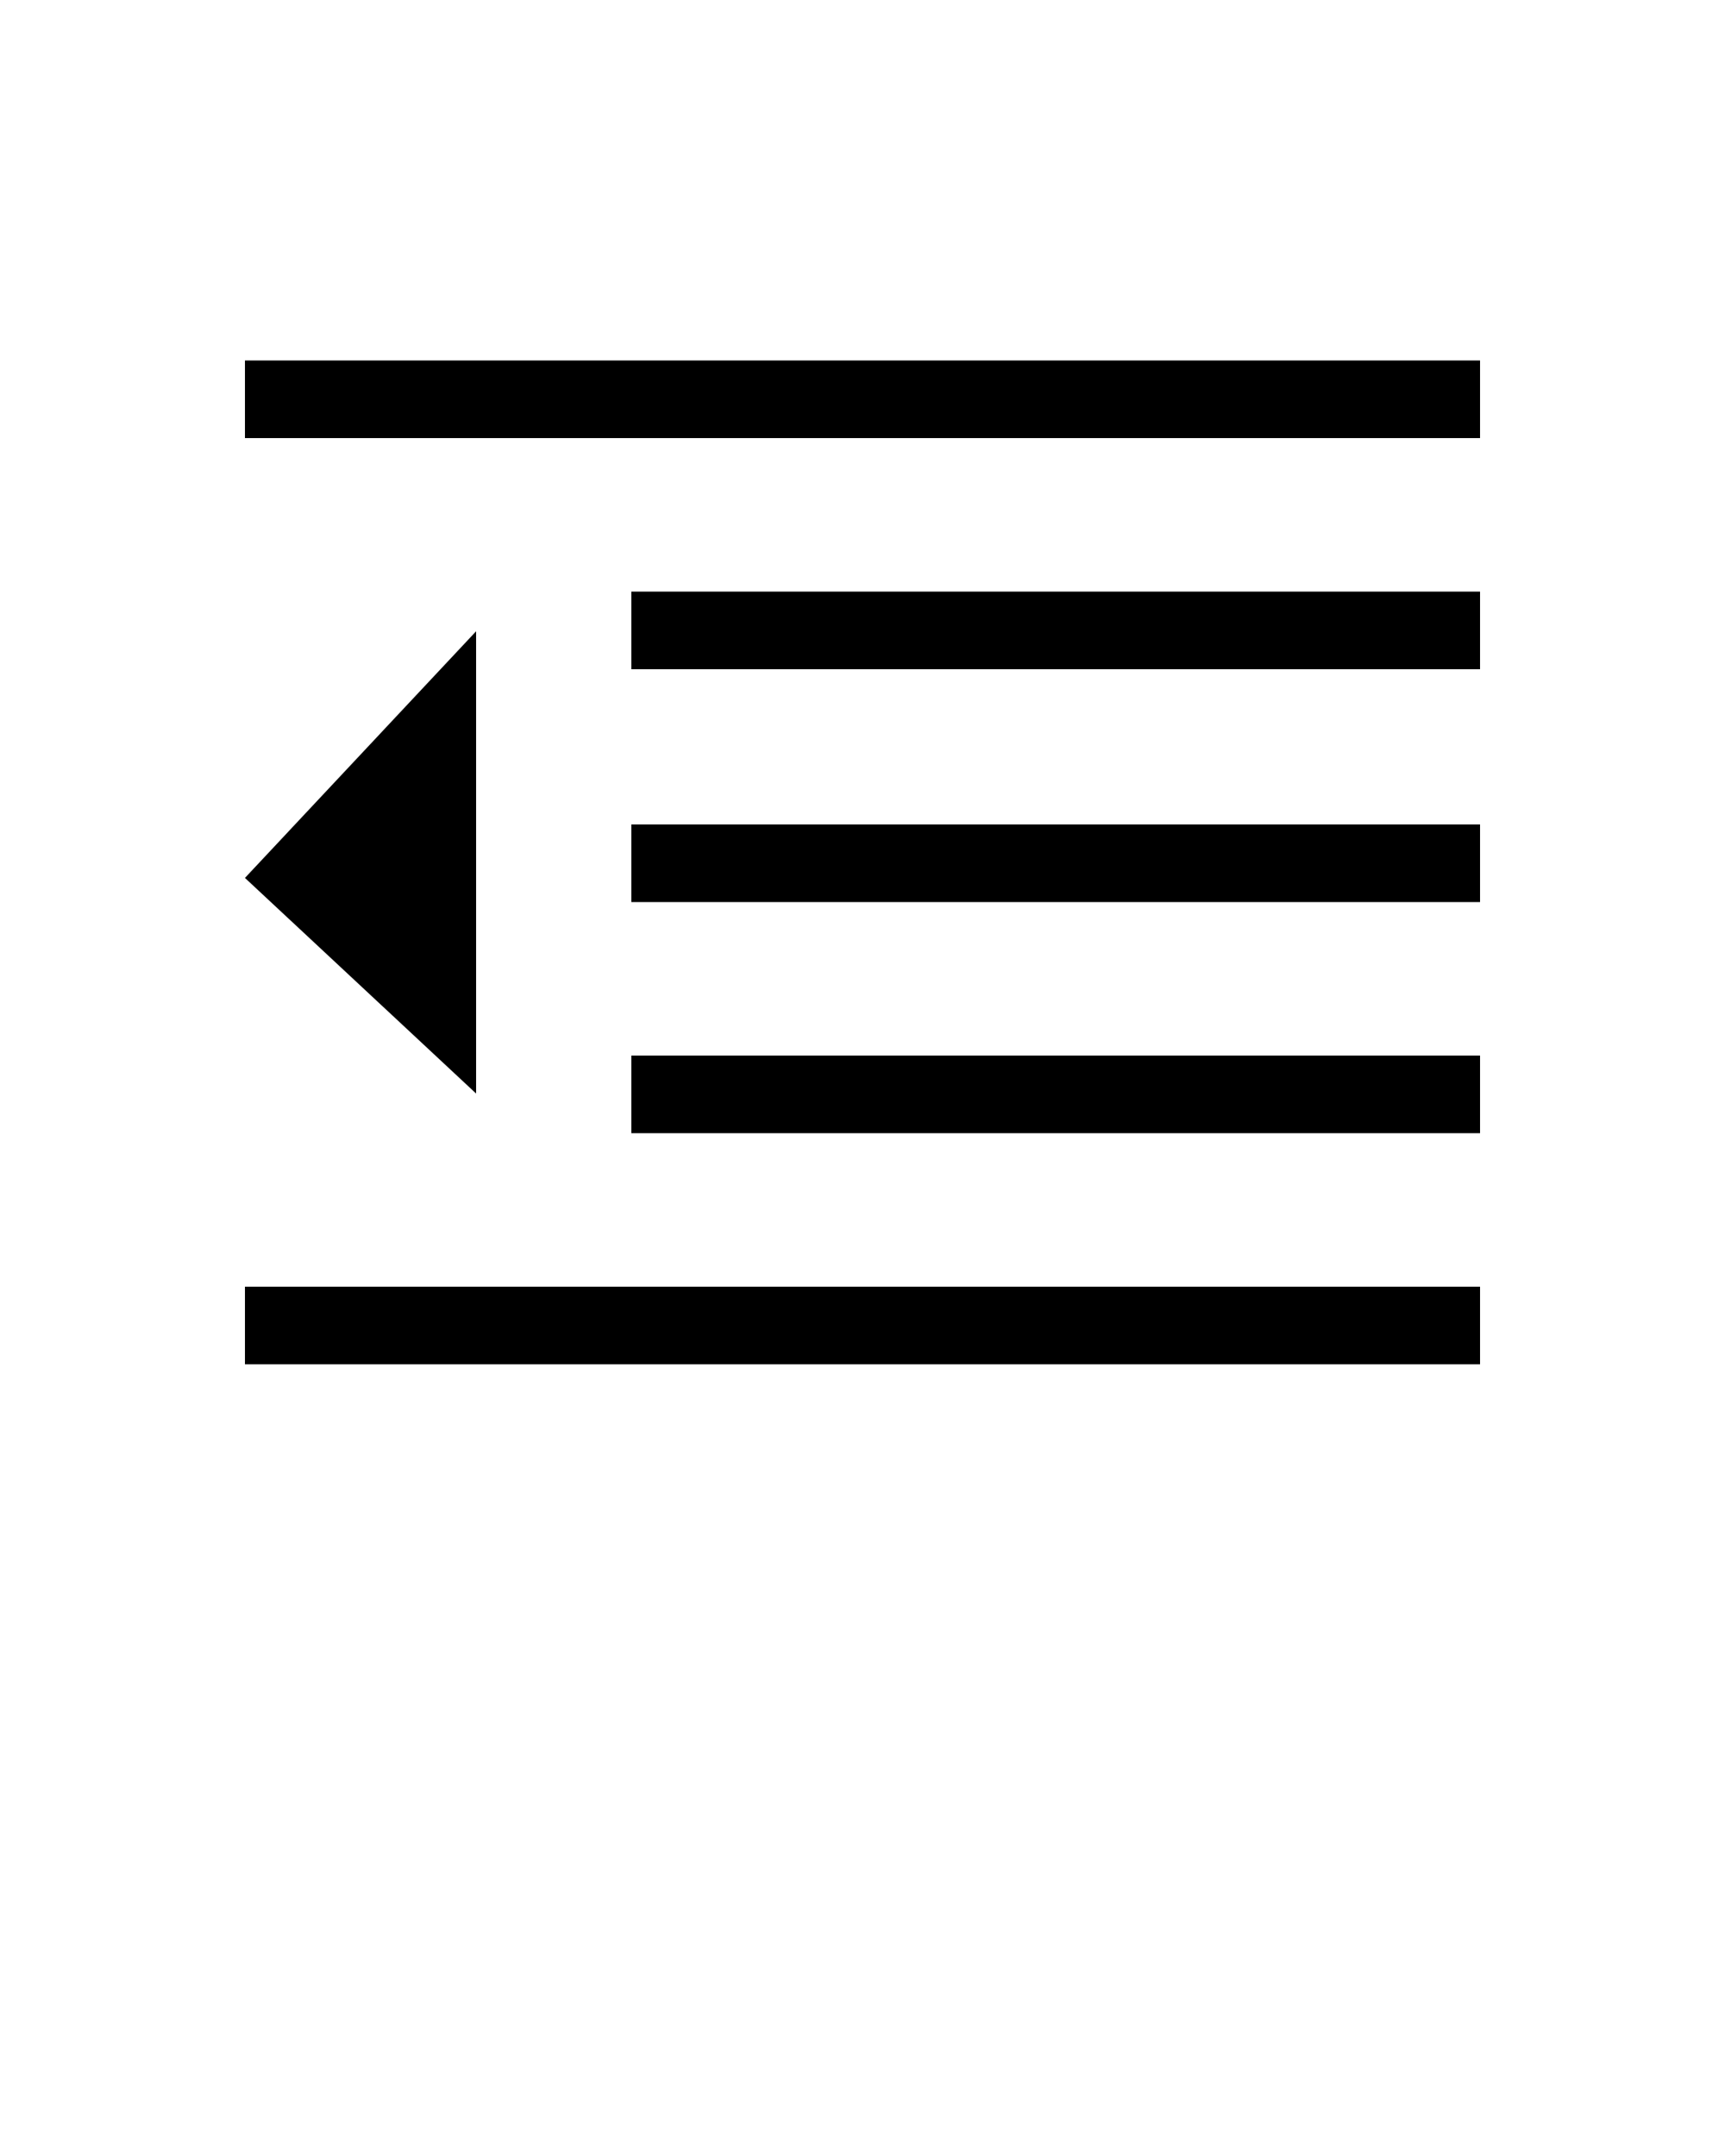 <?xml version="1.0" encoding="utf-8"?>
<!-- Generator: Adobe Illustrator 19.0.1, SVG Export Plug-In . SVG Version: 6.00 Build 0)  -->
<svg version="1.1" id="Слой_1" xmlns="http://www.w3.org/2000/svg" xmlns:xlink="http://www.w3.org/1999/xlink" x="0px" y="0px"
	 viewBox="-449 688 100 125" style="enable-background:new -449 688 100 125;" xml:space="preserve">
<rect x="-434.8" y="762.6" width="71.6" height="4.5"/>
<rect x="-412.4" y="722.3" width="49.2" height="4.5"/>
<rect x="-412.4" y="749.2" width="49.2" height="4.5"/>
<rect x="-412.4" y="735.8" width="49.2" height="4.5"/>
<rect x="-434.8" y="708.9" width="71.6" height="4.5"/>
<polygon points="-421.4,724.6 -421.4,751.4 -434.8,738.9 "/>
</svg>
